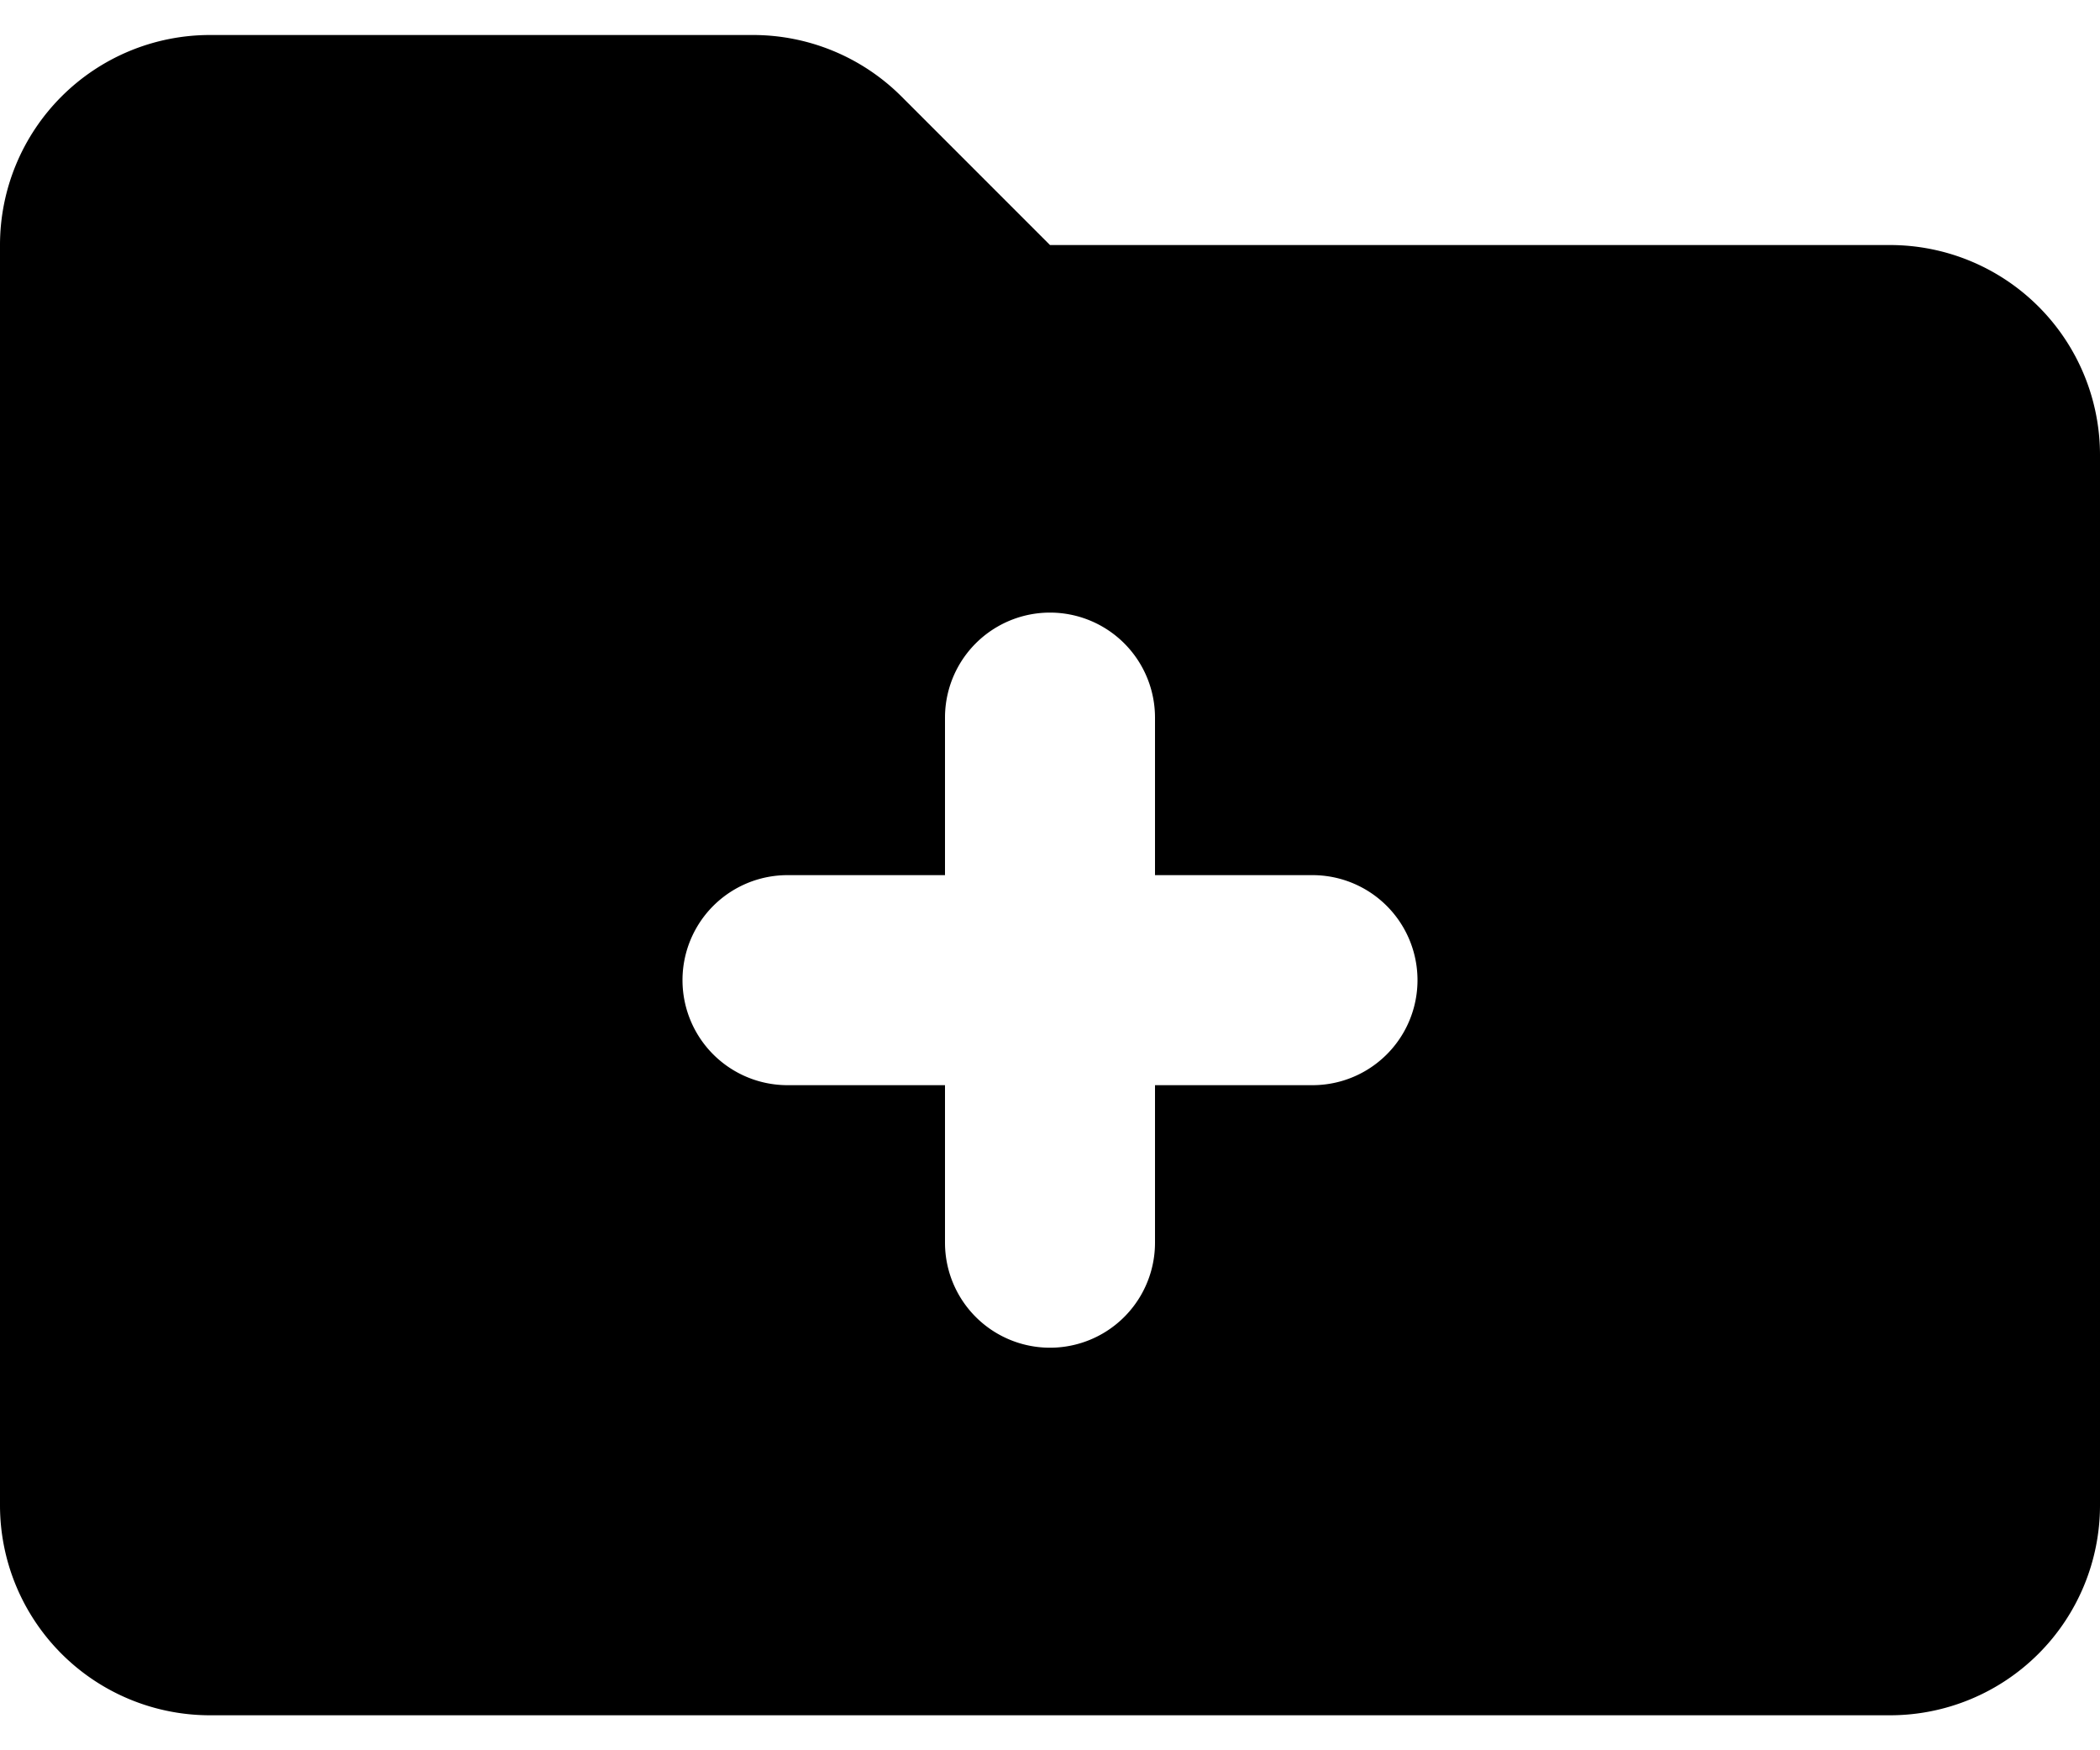<svg xmlns="http://www.w3.org/2000/svg" width="24" height="20" fill="currentColor" viewBox="0 0 24 20"><path fill="currentColor" fill-rule="evenodd" d="M24 17.2a2.4 2.4 0 0 1-2.4 2.4H2.4A2.4 2.4 0 0 1 0 17.2V2.8A2.4 2.4 0 0 1 2.4.4h6.206a2.4 2.4 0 0 1 1.697.703L12 2.8h9.6A2.4 2.4 0 0 1 24 5.2zm-13.2-3a1.2 1.2 0 1 0 2.4 0v-1.8H15a1.2 1.2 0 1 0 0-2.4h-1.8V8.2a1.2 1.2 0 1 0-2.4 0V10H9a1.2 1.2 0 1 0 0 2.4h1.8z" clip-rule="evenodd"/></svg>